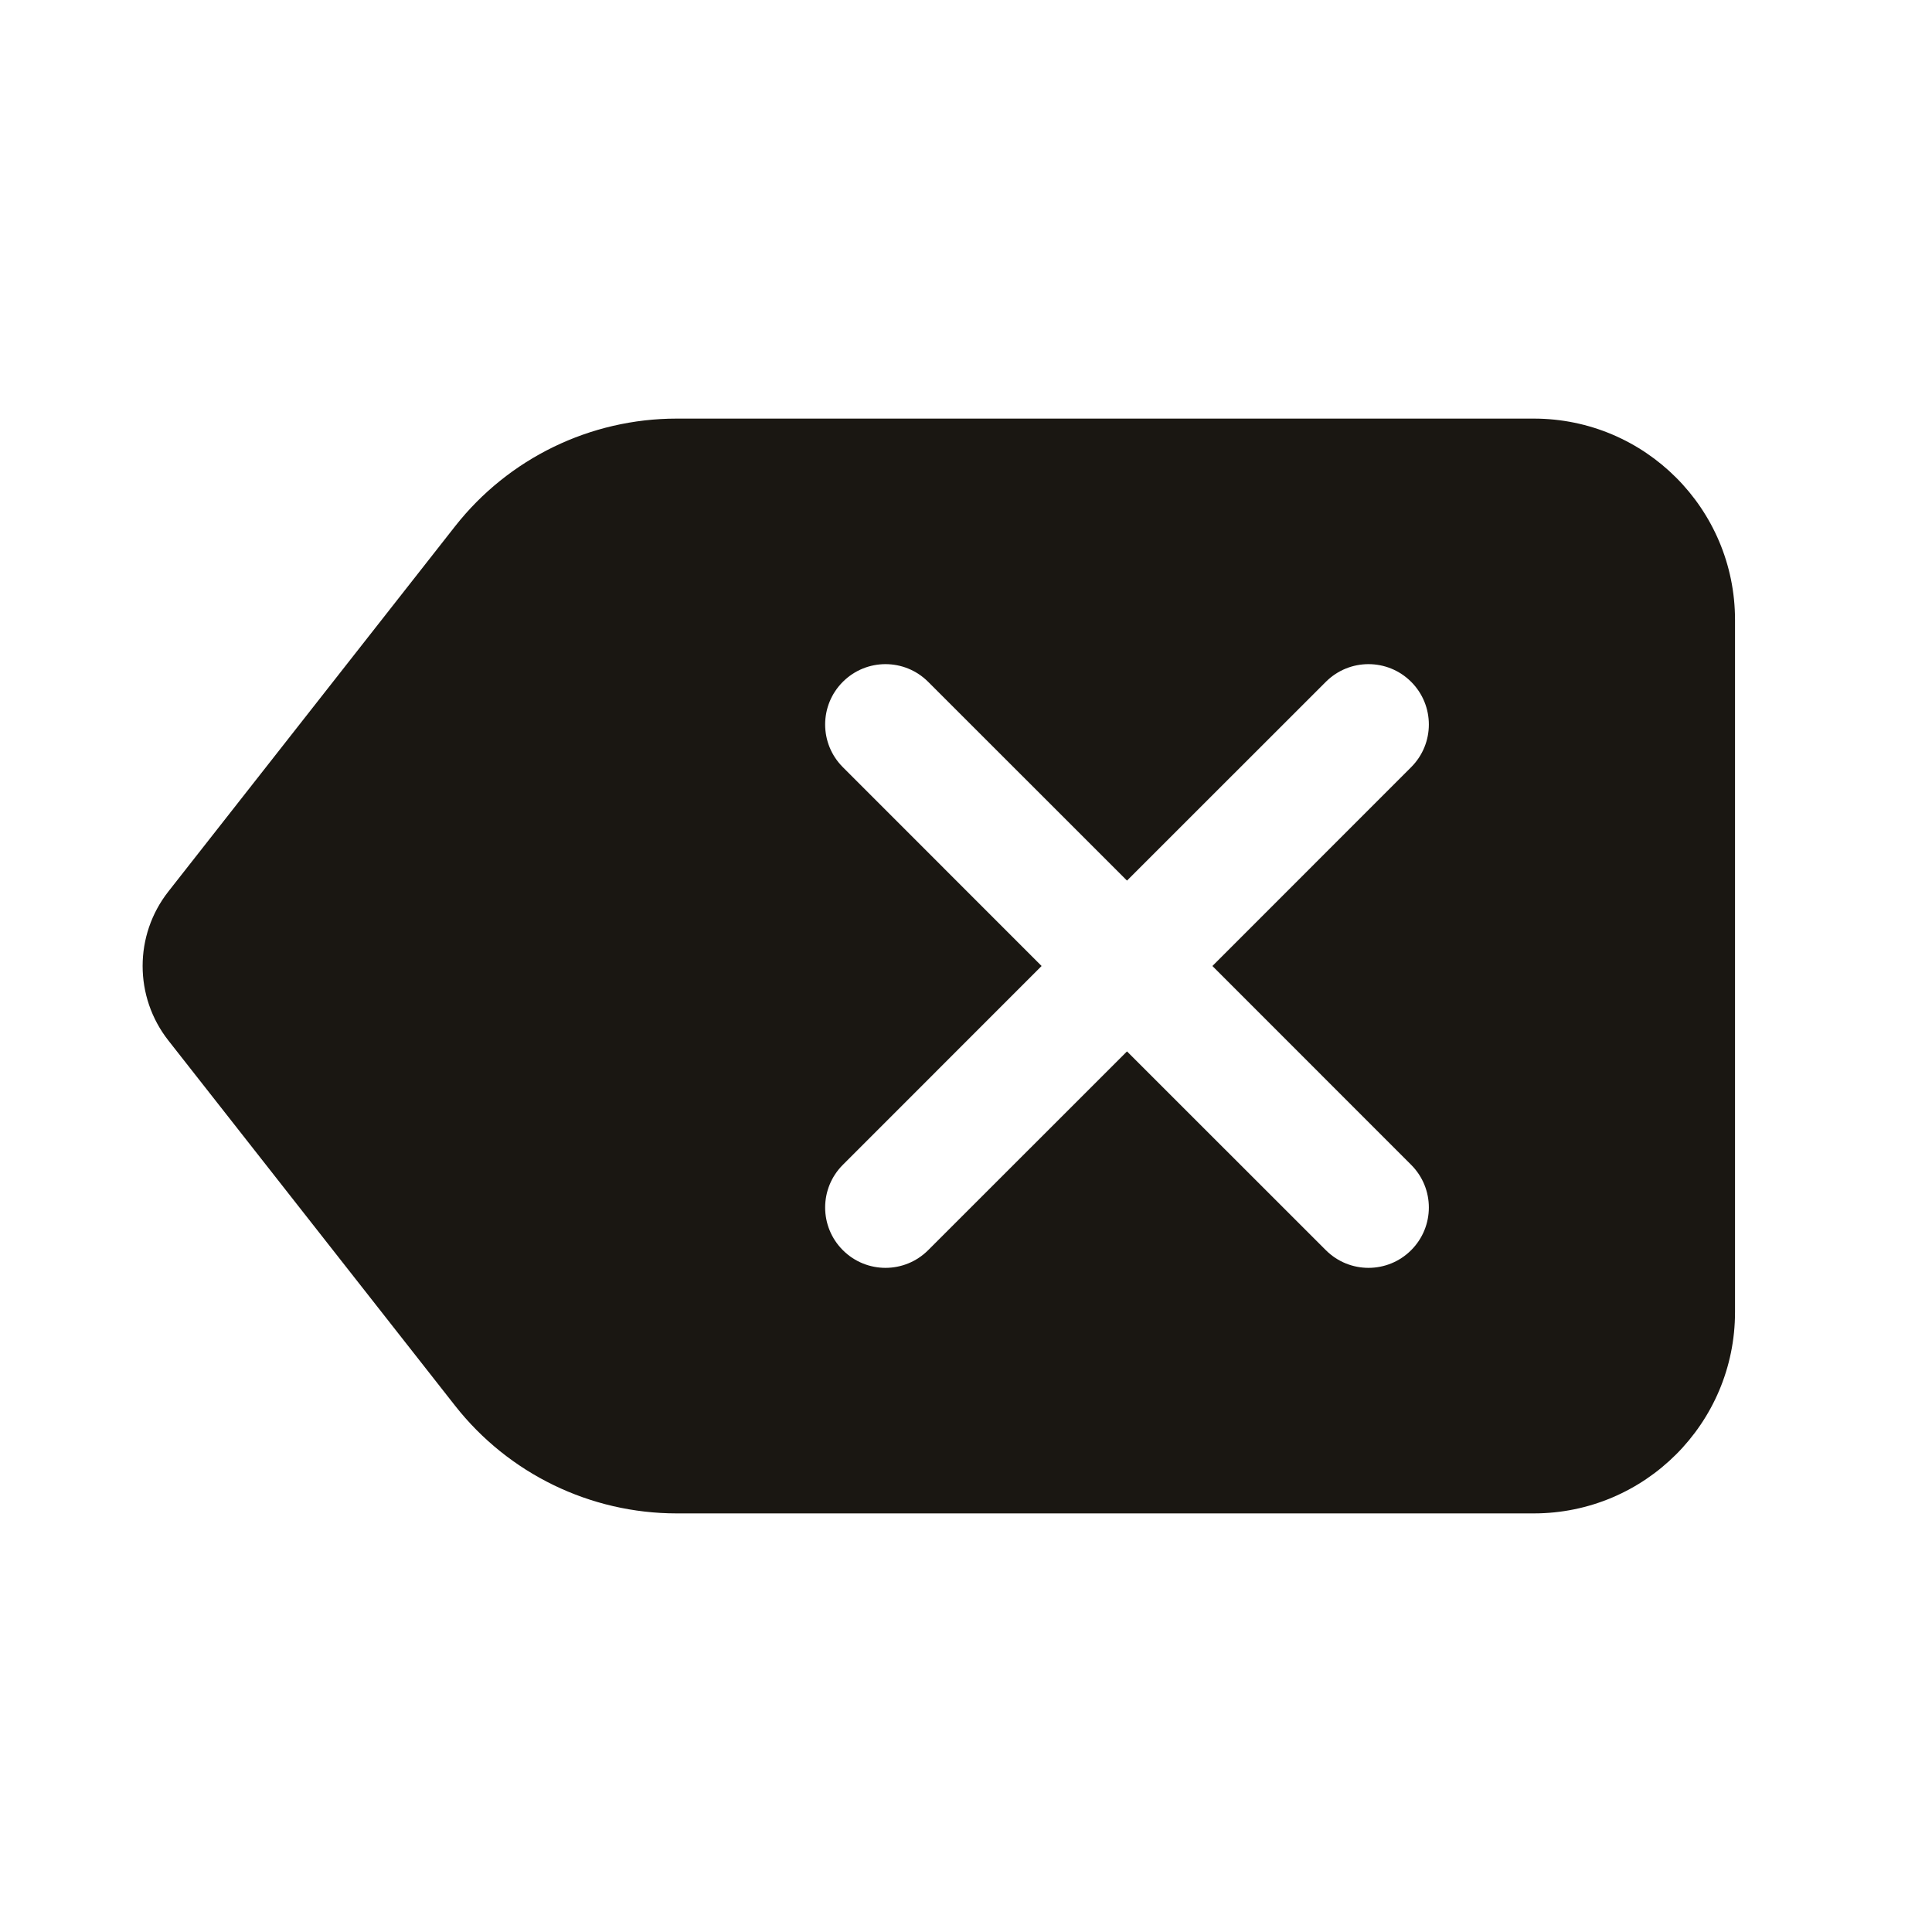 <svg width="24" height="24" viewBox="0 0 24 24" fill="none" xmlns="http://www.w3.org/2000/svg">
<path fill-rule="evenodd" clip-rule="evenodd" d="M8.406 5.2C7.332 5.2 6.317 5.693 5.653 6.538L2.092 11.074C1.665 11.617 1.665 12.383 2.092 12.926L5.653 17.462C6.317 18.307 7.332 18.8 8.406 18.8H19.053C20.433 18.8 21.553 17.681 21.553 16.3V7.7C21.553 6.319 20.433 5.2 19.053 5.2H8.406ZM10.47 8.47C10.763 8.177 11.237 8.177 11.53 8.47L14 10.939L16.47 8.47C16.763 8.177 17.237 8.177 17.53 8.47C17.823 8.763 17.823 9.237 17.53 9.53L15.061 12L17.53 14.47C17.823 14.763 17.823 15.237 17.53 15.53C17.237 15.823 16.763 15.823 16.47 15.53L14 13.061L11.53 15.53C11.237 15.823 10.763 15.823 10.47 15.53C10.177 15.237 10.177 14.763 10.47 14.47L12.939 12L10.47 9.53C10.177 9.237 10.177 8.763 10.47 8.47Z" fill="#1A1712"/>
</svg>
